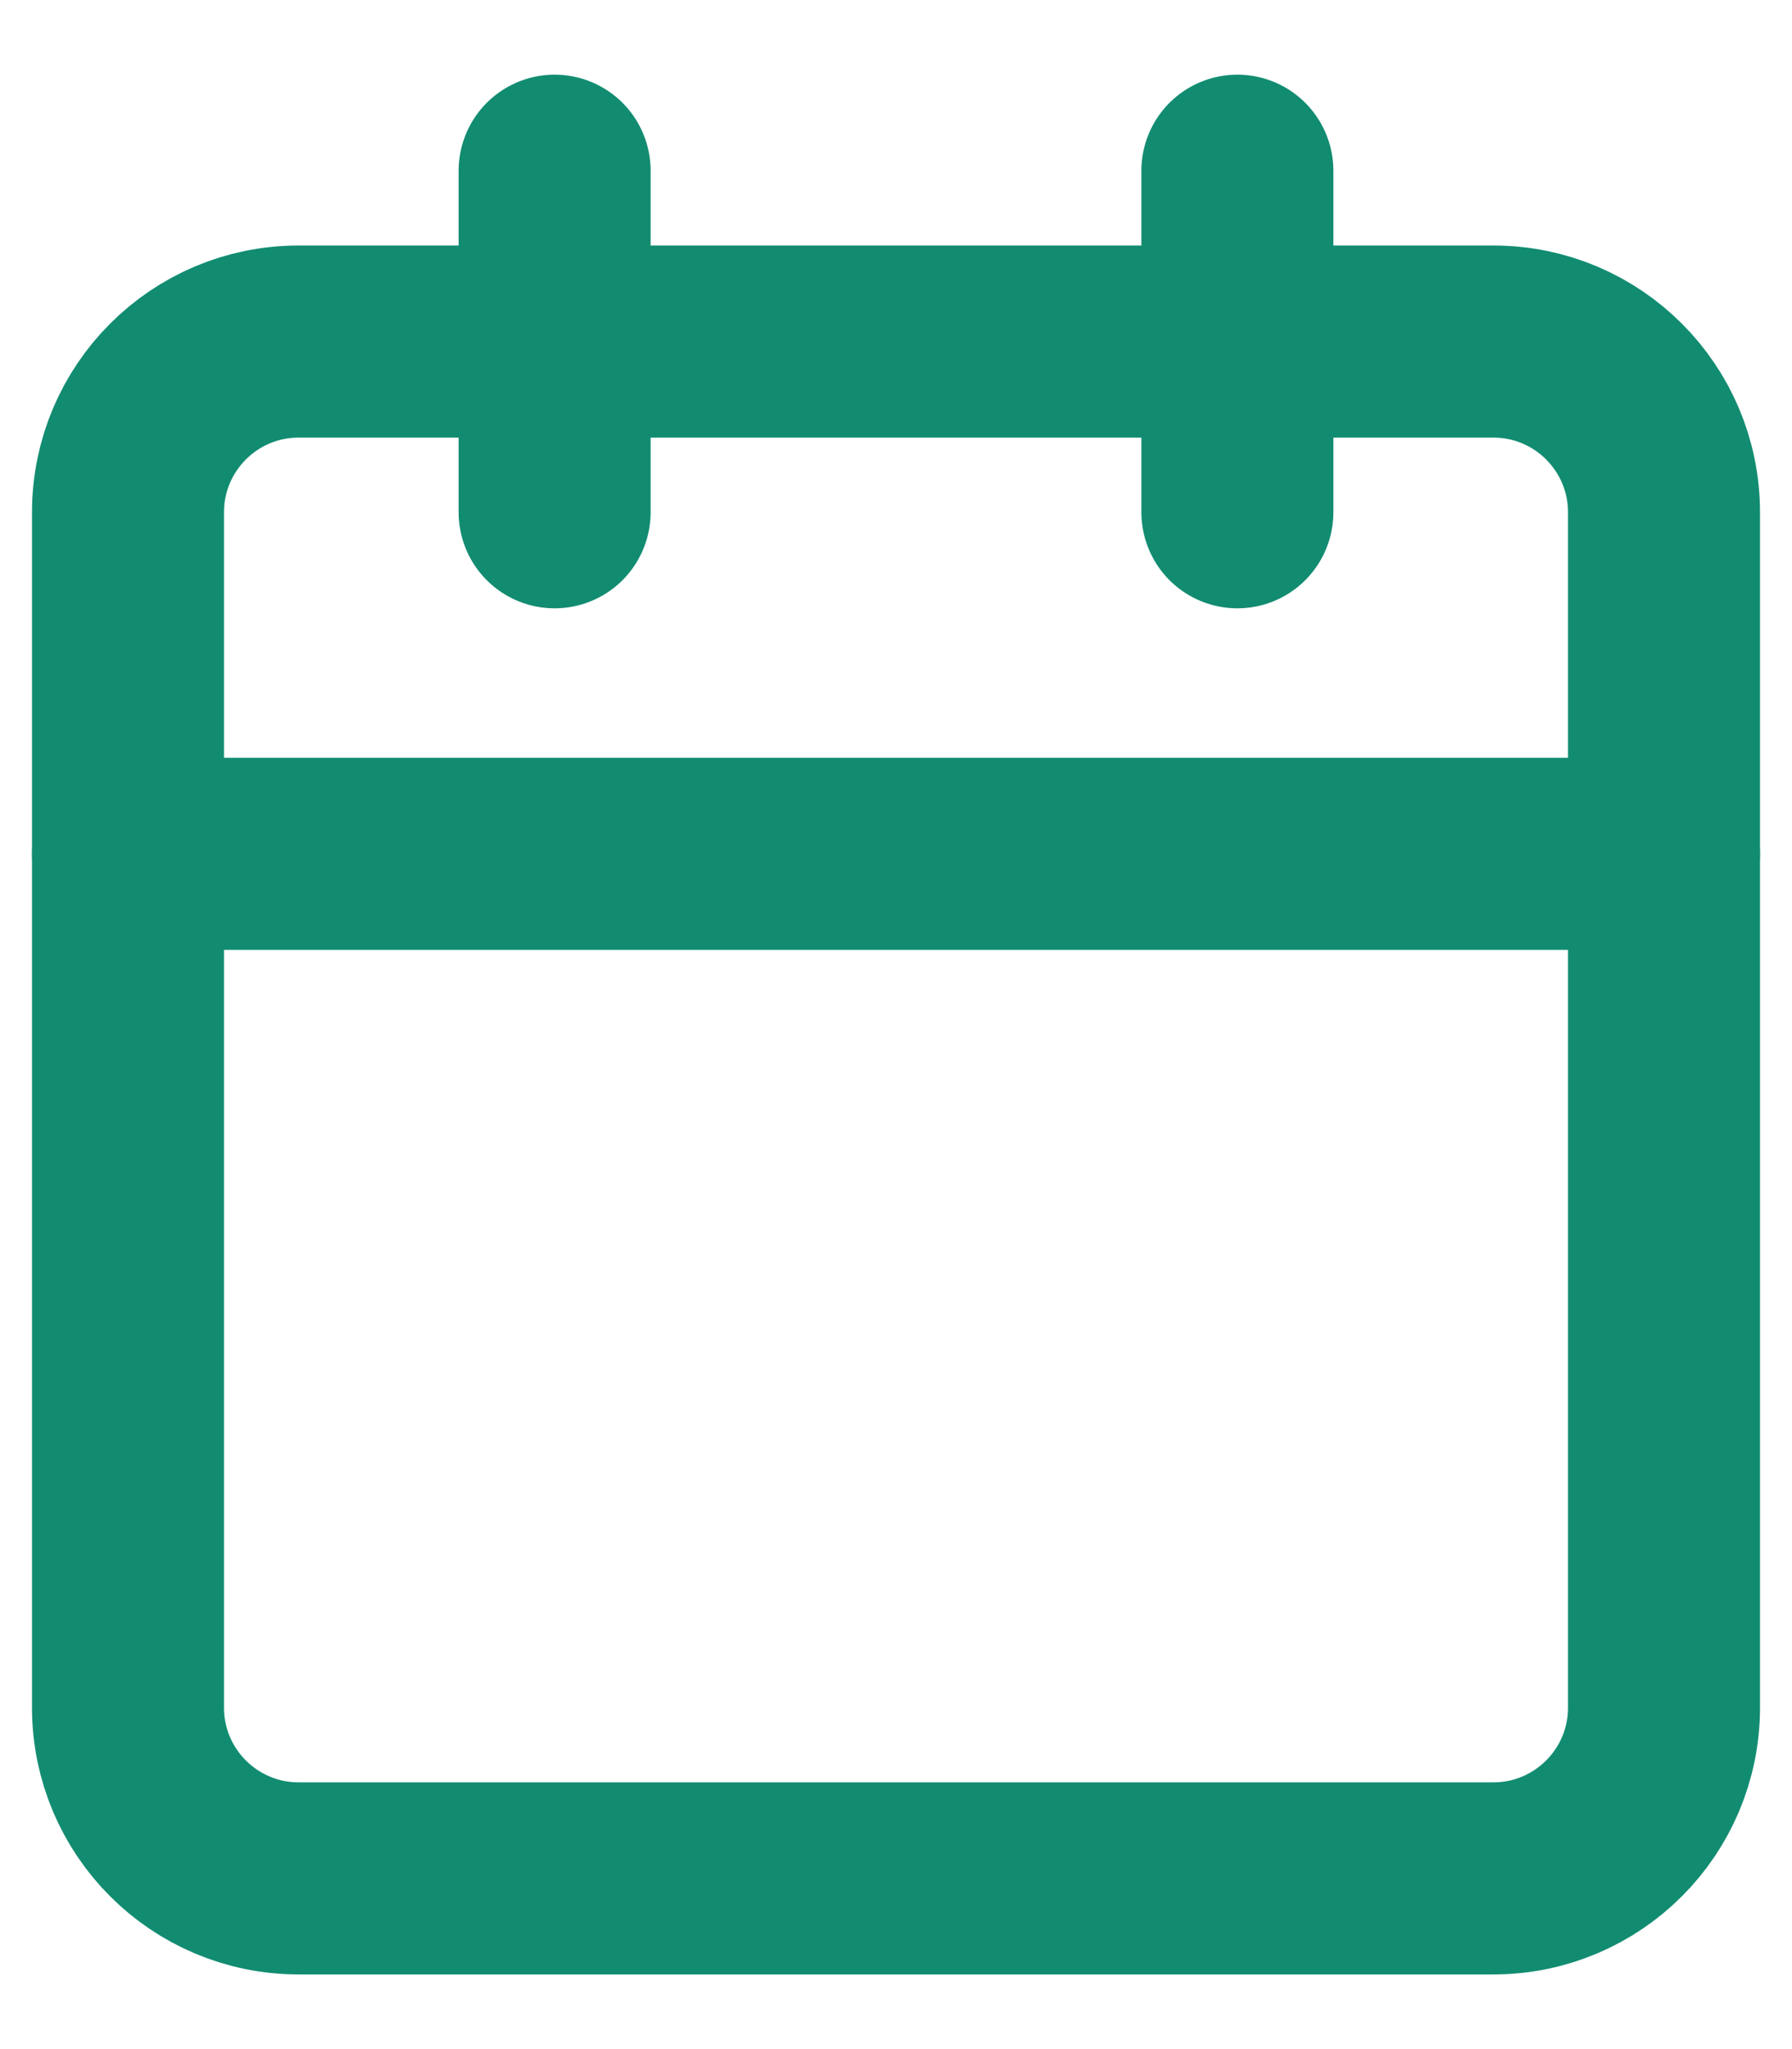 <svg width="14" height="16" viewBox="0 0 14 16" fill="none" xmlns="http://www.w3.org/2000/svg">
<path d="M4.333 1.333V4M9.667 1.333V4" stroke="#128C71" stroke-width="1.5" stroke-linecap="round" stroke-linejoin="round"/>
<path d="M11.667 2.667H2.333C1.597 2.667 1 3.264 1 4V13.334C1 14.07 1.597 14.667 2.333 14.667H11.667C12.403 14.667 13 14.07 13 13.334V4C13 3.264 12.403 2.667 11.667 2.667Z" stroke="#128C71" stroke-width="1.5" stroke-linecap="round" stroke-linejoin="round"/>
<path d="M1 6.667H13" stroke="#128C71" stroke-width="1.5" stroke-linecap="round" stroke-linejoin="round"/>
</svg>
